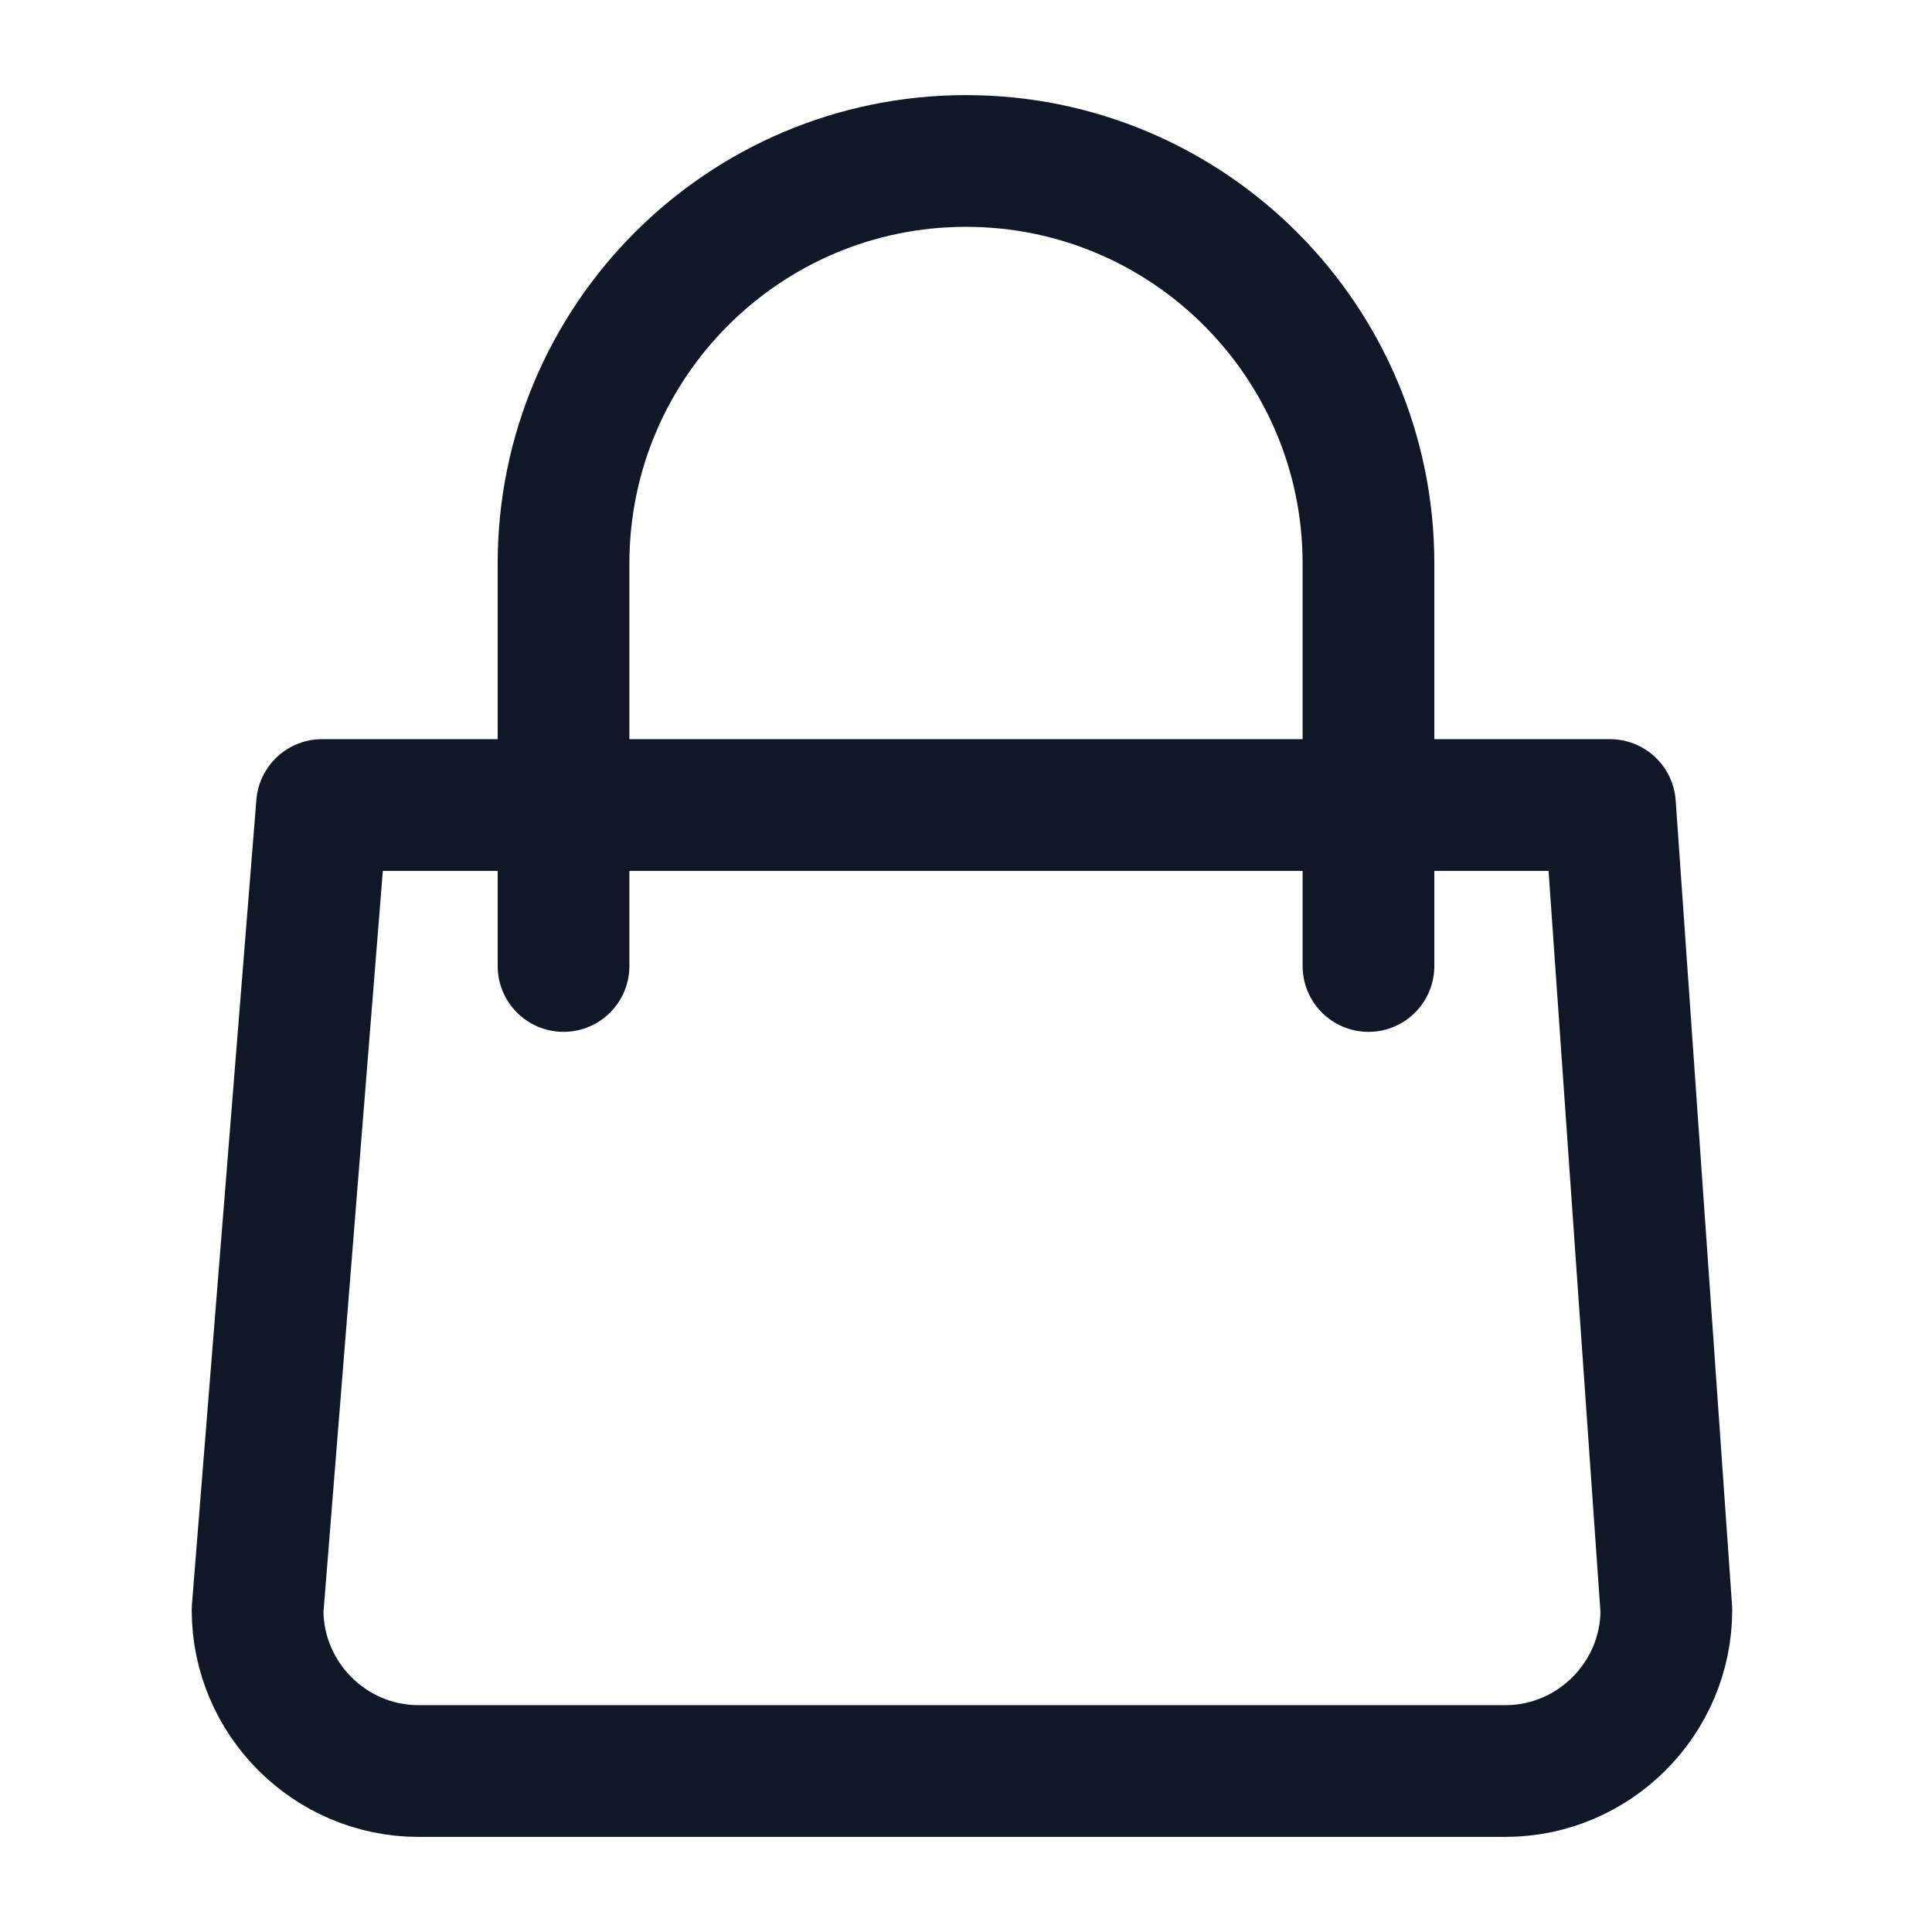 <svg width="22" height="22" viewBox="0 0 22 22" fill="none" xmlns="http://www.w3.org/2000/svg">
<path d="M17.141 20.167H4.766C3.758 20.167 2.933 19.342 2.933 18.333L3.667 9.167H18.333L18.975 18.333C18.975 19.342 18.15 20.167 17.141 20.167Z" stroke="#101828" stroke-width="1.5" stroke-linecap="round" stroke-linejoin="round"/>
<path d="M6.417 11V6.417C6.417 3.887 8.47 1.833 11 1.833C13.53 1.833 15.583 3.887 15.583 6.417V11" stroke="#101828" stroke-width="1.5" stroke-linecap="round" stroke-linejoin="round"/>
</svg>
